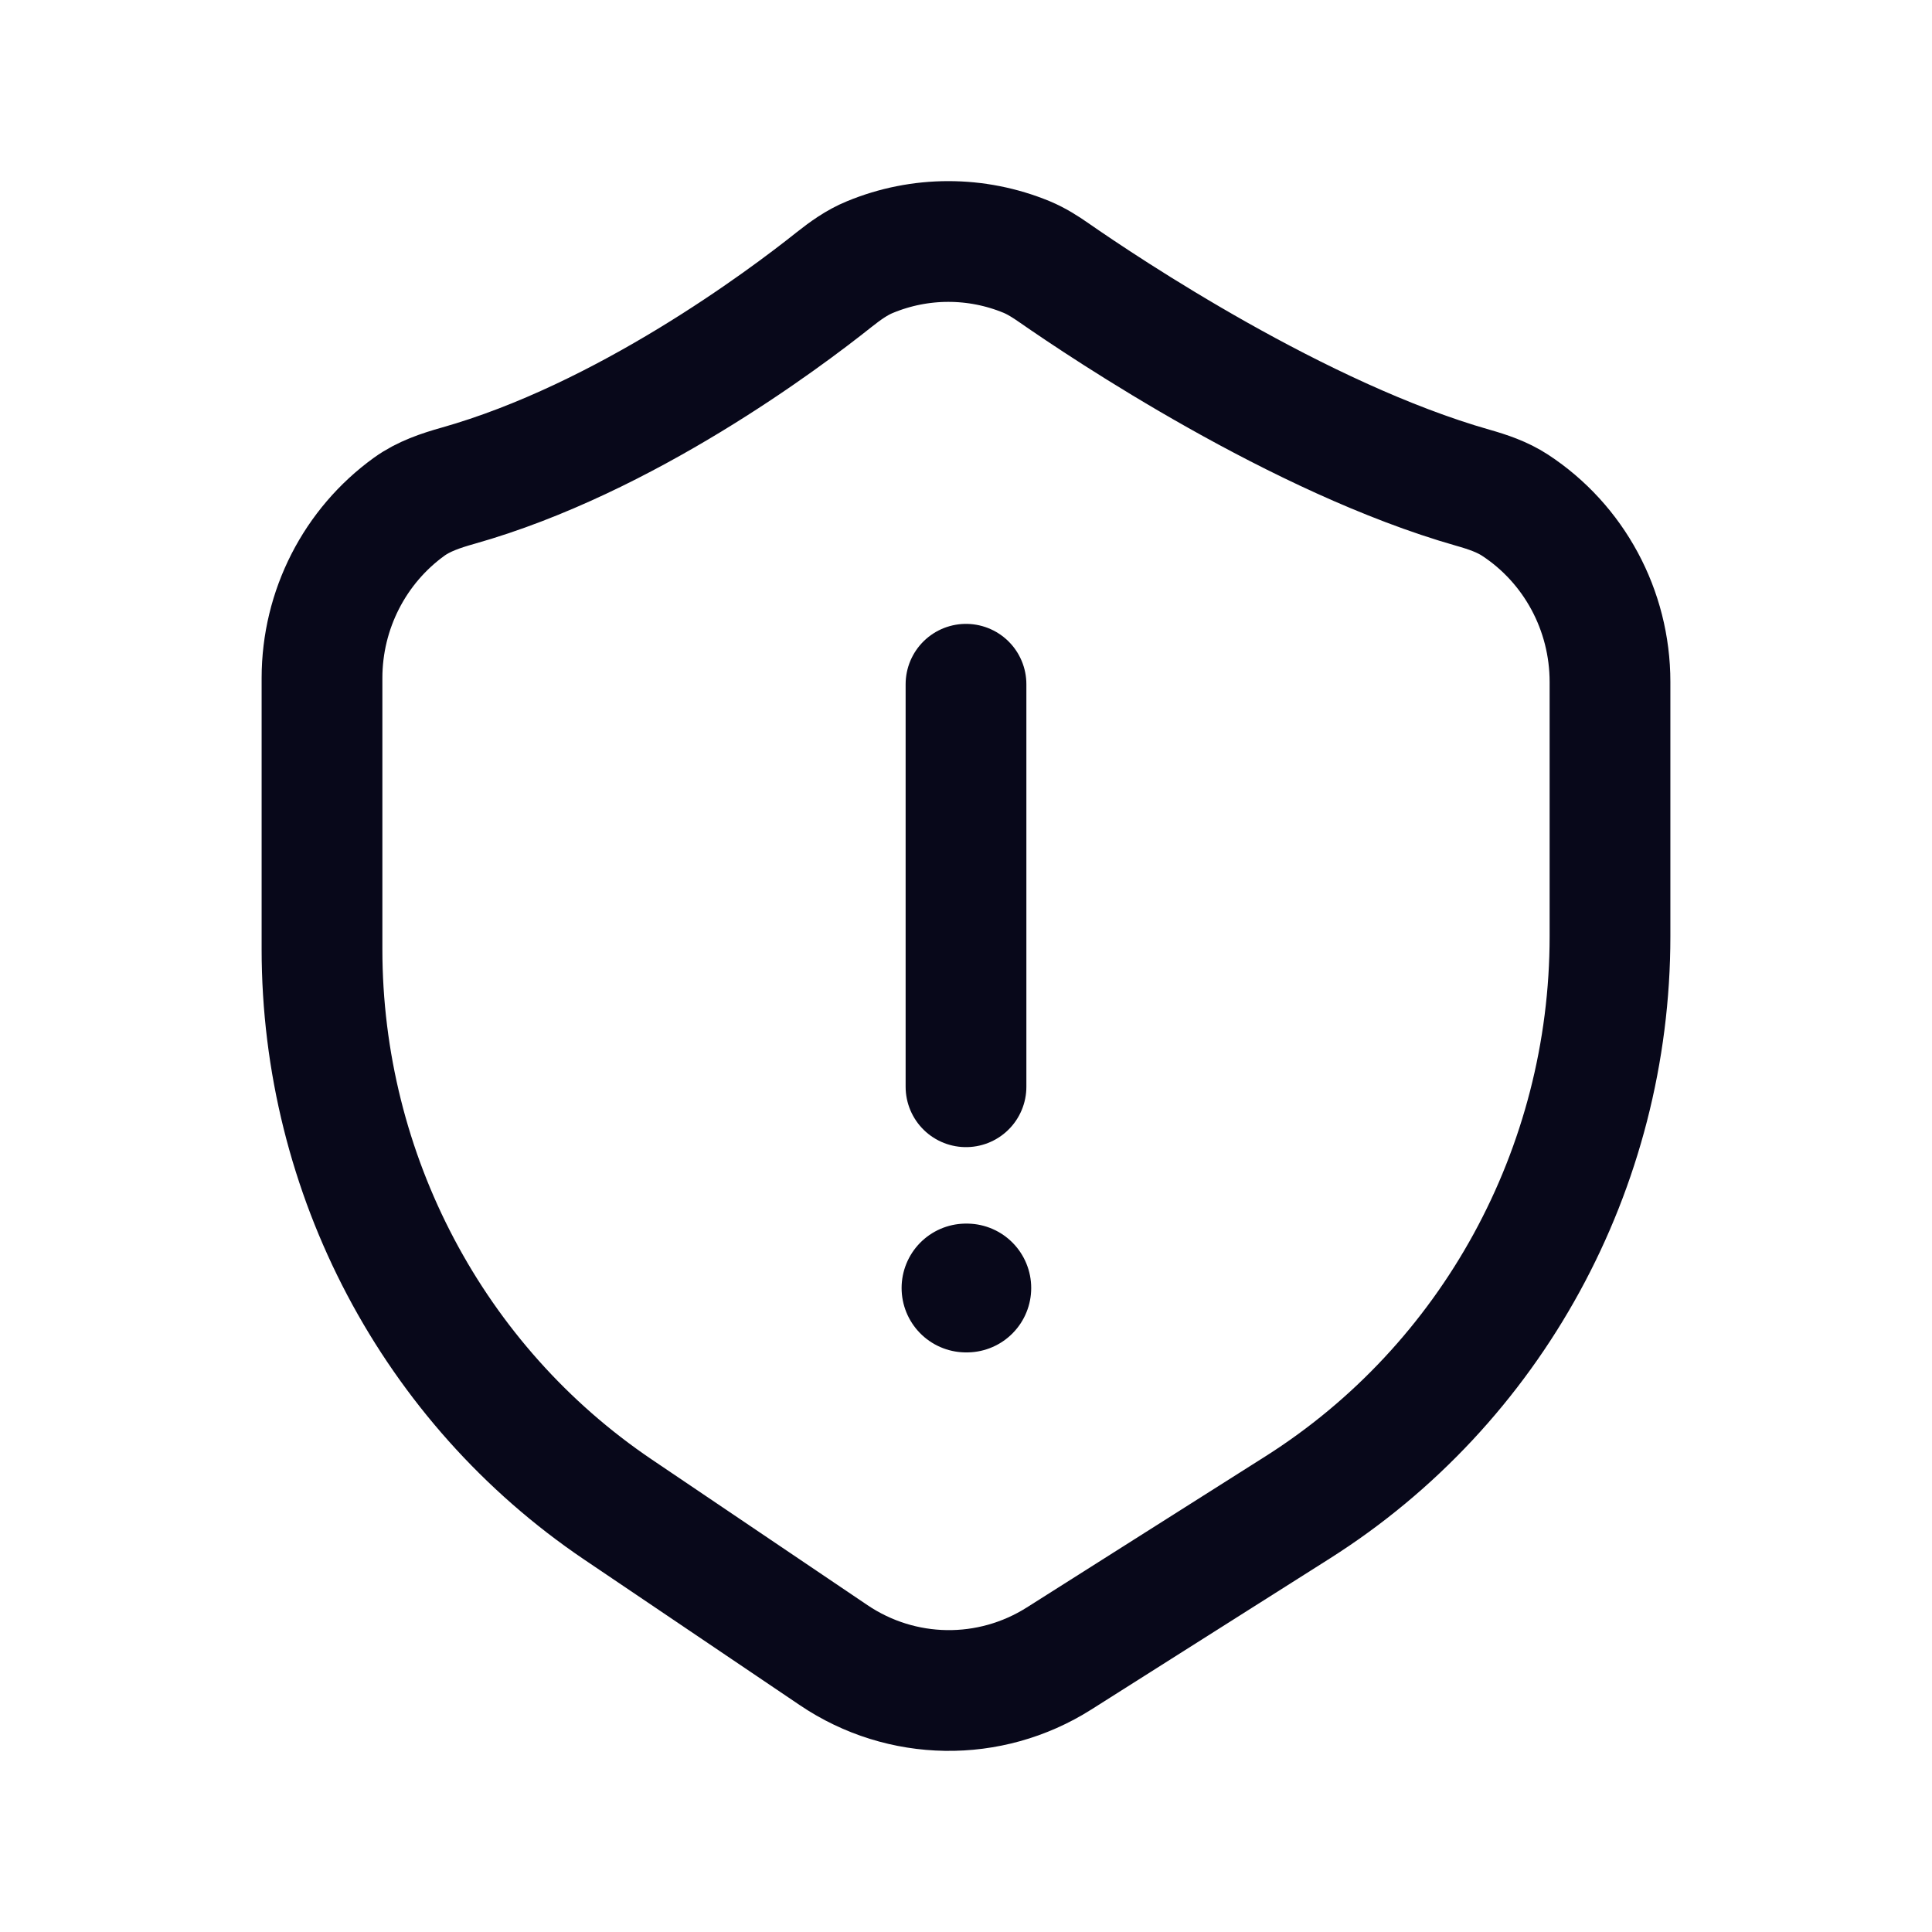 <svg width="24" height="24" viewBox="0 0 24 24" fill="none" xmlns="http://www.w3.org/2000/svg">
<path d="M5.084 6.294C5.263 6.165 5.476 6.094 5.689 6.034C7.766 5.448 9.736 3.972 10.361 3.474C10.499 3.365 10.642 3.261 10.806 3.194C11.429 2.936 12.129 2.935 12.754 3.193C12.876 3.244 12.986 3.314 13.095 3.39C13.731 3.832 16.14 5.445 18.297 6.059C18.48 6.111 18.662 6.172 18.821 6.276C19.551 6.754 20 7.578 20 8.471V11.631C20 14.515 18.533 17.197 16.119 18.726L13.155 20.603C12.295 21.147 11.2 21.131 10.356 20.561L7.677 18.752C5.38 17.2 4 14.588 4 11.79V8.424C4 7.572 4.409 6.781 5.084 6.294Z" stroke="#08081A" stroke-width="1.5" stroke-linecap="round"/>
<path d="M12 8.5L12 13.5" stroke="#08081A" stroke-width="1.5" stroke-linecap="round"/>
<path d="M12.01 16L12 16" stroke="#08081A" stroke-width="1.6" stroke-linecap="round"/>
</svg>
